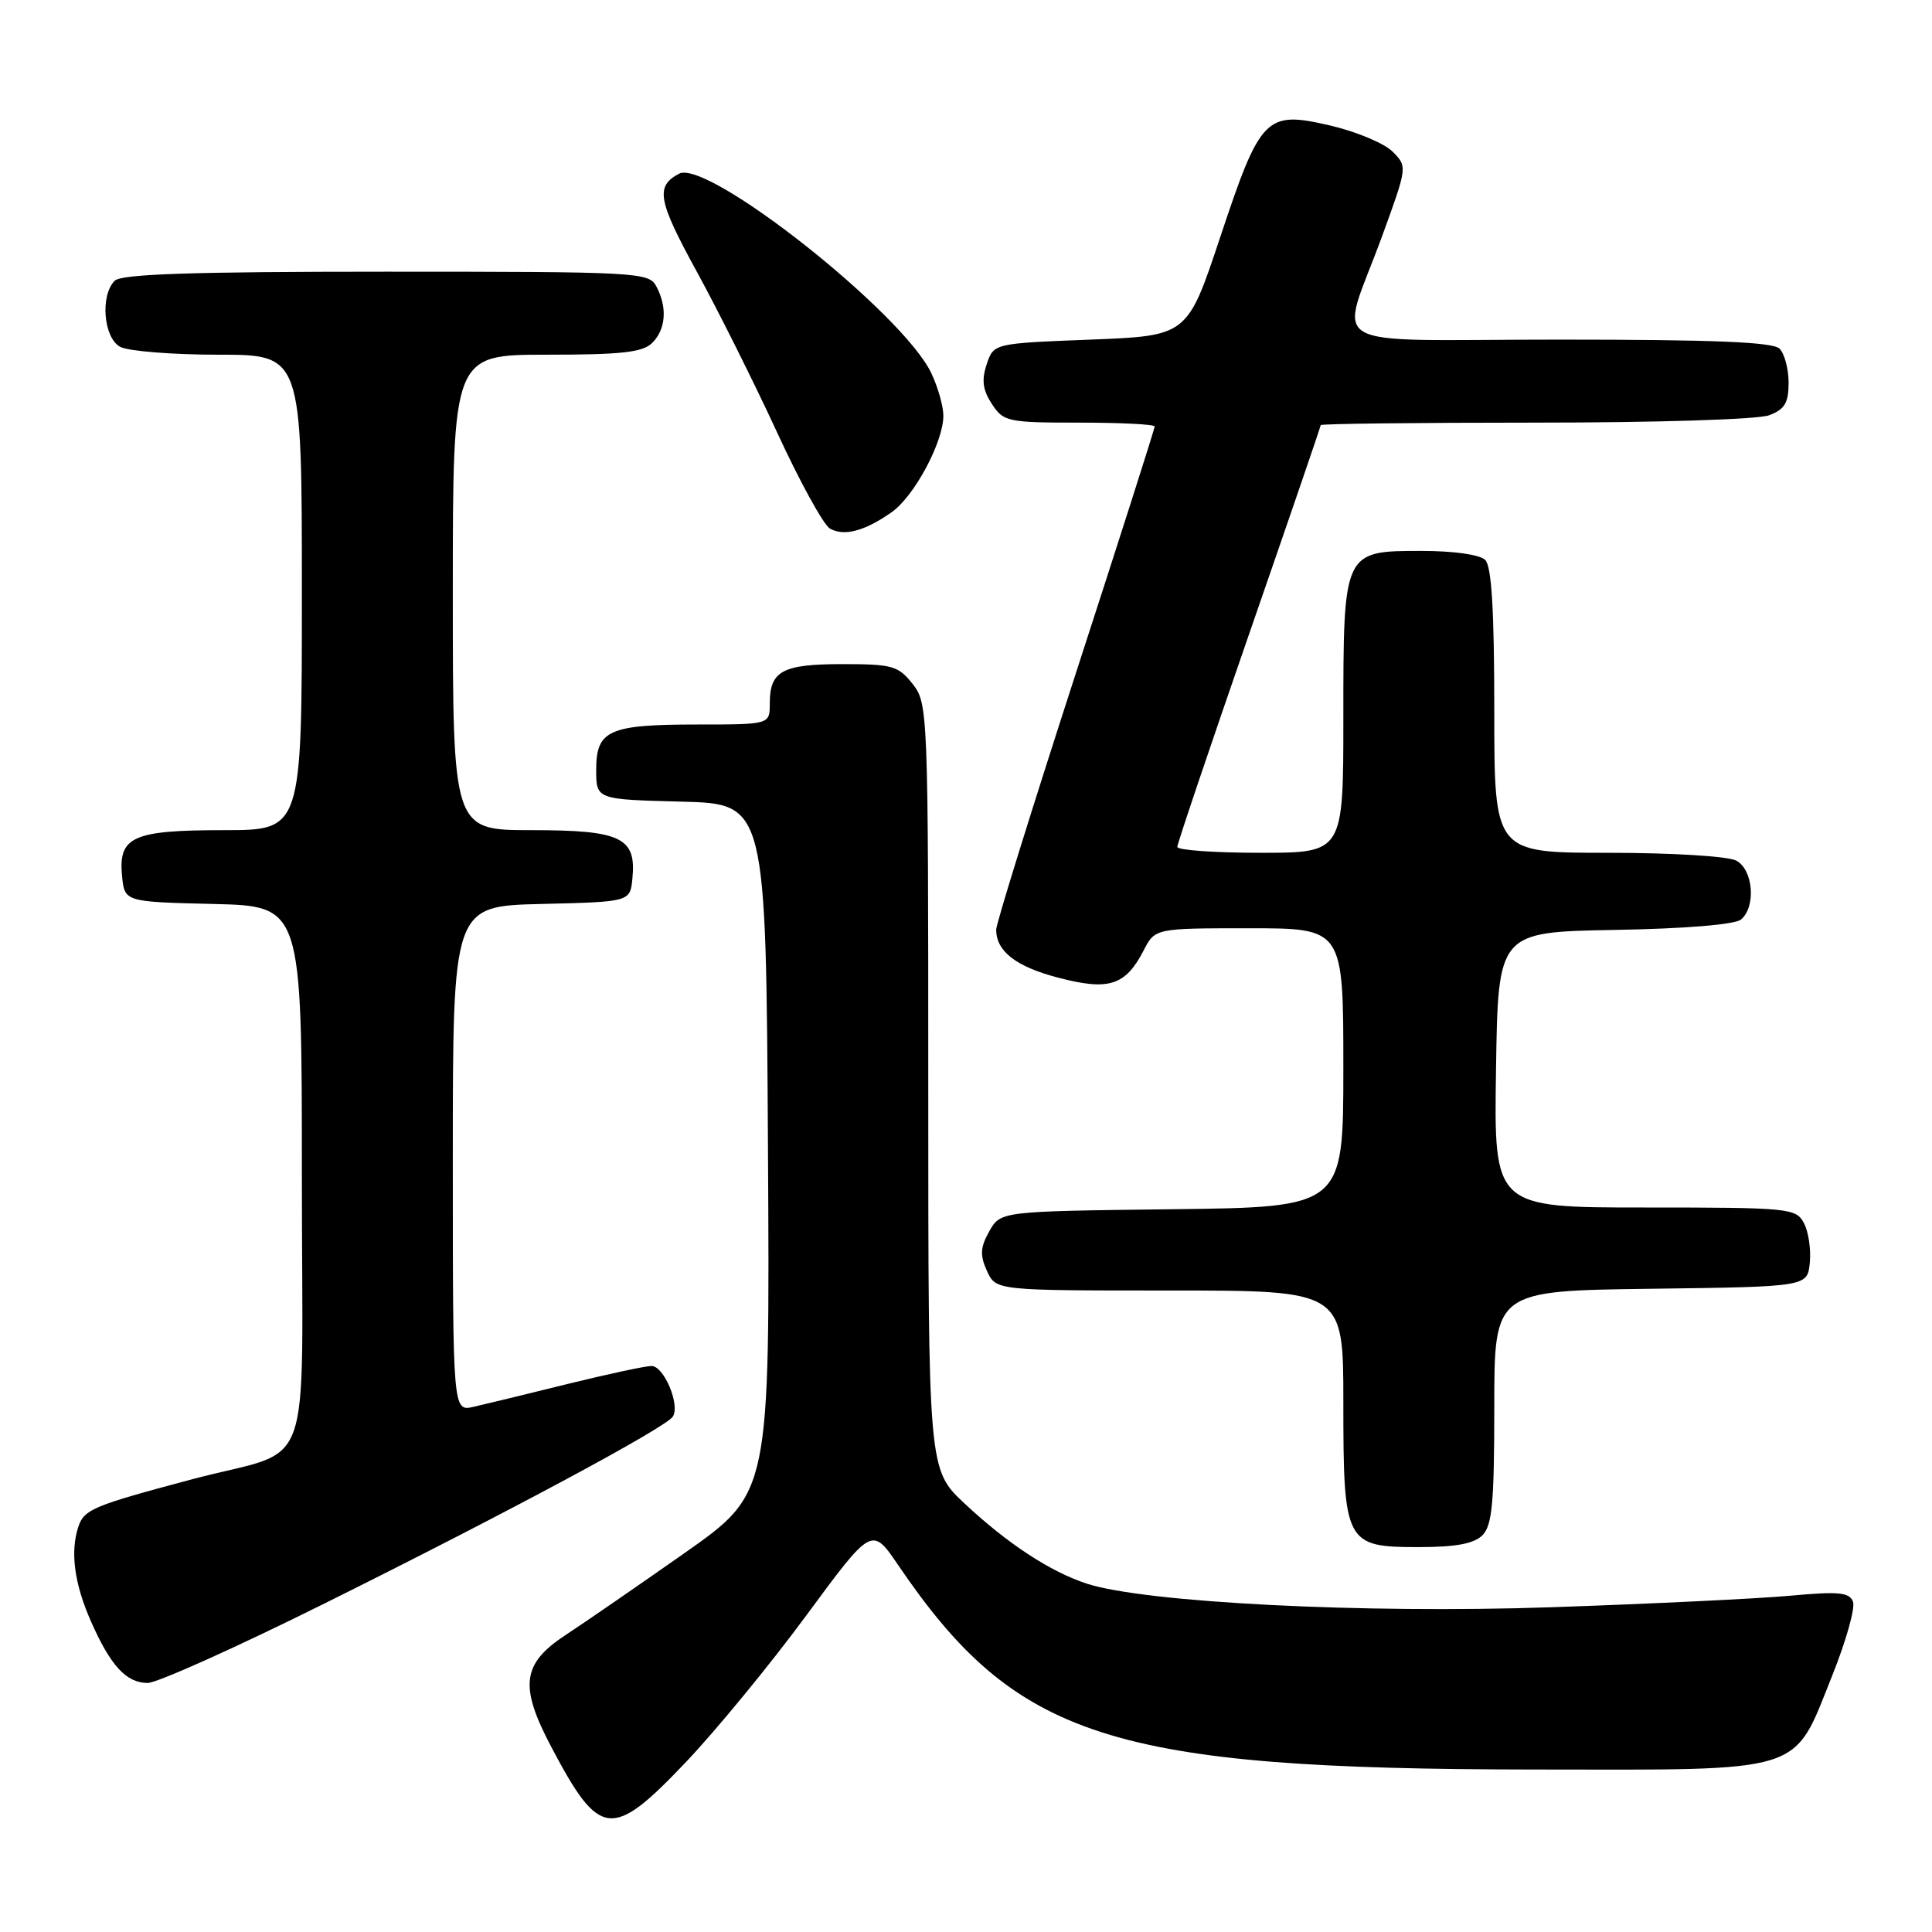 <?xml version="1.0" encoding="UTF-8" standalone="no"?>
<!DOCTYPE svg PUBLIC "-//W3C//DTD SVG 1.1//EN" "http://www.w3.org/Graphics/SVG/1.1/DTD/svg11.dtd" >
<svg xmlns="http://www.w3.org/2000/svg" xmlns:xlink="http://www.w3.org/1999/xlink" version="1.1" viewBox="0 0 256 256">
 <g >
 <path fill="currentColor"
d=" M 90.96 233.41 C 94.92 229.23 102.08 220.52 106.85 214.04 C 115.53 202.26 115.53 202.26 119.01 207.38 C 134.64 230.38 147.20 234.42 203.18 234.47 C 239.62 234.51 237.51 235.17 242.78 222.02 C 244.61 217.46 245.85 213.05 245.53 212.23 C 245.06 210.99 243.63 210.85 237.23 211.44 C 232.98 211.83 218.70 212.52 205.50 212.97 C 180.61 213.82 151.70 212.35 144.00 209.84 C 139.15 208.25 133.52 204.56 127.83 199.24 C 123.00 194.73 123.00 194.73 123.00 144.00 C 123.00 94.19 122.96 93.22 120.93 90.63 C 119.03 88.22 118.24 88.00 111.63 88.00 C 103.66 88.00 102.00 88.90 102.00 93.20 C 102.00 96.00 102.00 96.00 92.43 96.00 C 80.67 96.00 79.00 96.75 79.00 102.00 C 79.00 105.93 79.00 105.93 90.25 106.22 C 101.50 106.50 101.50 106.50 101.76 152.16 C 102.02 197.83 102.02 197.83 90.76 205.75 C 84.57 210.10 77.47 214.99 75.00 216.61 C 69.15 220.44 68.77 223.39 73.07 231.52 C 79.48 243.65 81.07 243.82 90.96 233.41 Z  M 43.04 212.45 C 67.33 200.38 88.20 189.18 89.15 187.71 C 90.15 186.17 87.98 181.00 86.33 181.00 C 85.52 181.00 80.51 182.08 75.18 183.39 C 69.86 184.71 64.26 186.07 62.75 186.41 C 60.00 187.04 60.00 187.04 60.00 153.55 C 60.00 120.06 60.00 120.06 71.75 119.78 C 83.50 119.50 83.50 119.50 83.80 116.38 C 84.33 110.97 82.29 110.00 70.43 110.00 C 60.00 110.00 60.00 110.00 60.00 78.50 C 60.00 47.00 60.00 47.00 72.43 47.00 C 82.39 47.00 85.17 46.69 86.43 45.43 C 88.24 43.62 88.45 40.71 86.96 37.93 C 85.97 36.08 84.51 36.00 51.16 36.00 C 25.46 36.00 16.09 36.31 15.20 37.20 C 13.25 39.15 13.72 44.78 15.93 45.96 C 17.00 46.53 22.85 47.00 28.93 47.00 C 40.00 47.00 40.00 47.00 40.00 78.50 C 40.00 110.00 40.00 110.00 29.69 110.00 C 17.59 110.00 15.68 110.85 16.17 116.04 C 16.50 119.50 16.50 119.50 28.25 119.78 C 40.00 120.06 40.00 120.06 40.00 155.95 C 40.00 196.86 41.89 191.64 25.50 196.00 C 12.32 199.51 11.14 200.00 10.38 202.31 C 9.28 205.65 9.85 209.87 12.07 214.88 C 14.65 220.73 16.75 223.00 19.57 223.00 C 20.82 223.00 31.38 218.25 43.04 212.45 Z  M 196.43 203.43 C 197.72 202.14 198.00 199.12 198.00 186.45 C 198.00 171.04 198.00 171.04 218.75 170.77 C 239.50 170.50 239.50 170.50 239.81 167.30 C 239.98 165.53 239.63 163.17 239.02 162.05 C 237.98 160.09 237.06 160.00 217.94 160.00 C 197.95 160.00 197.95 160.00 198.23 141.75 C 198.50 123.50 198.50 123.50 213.93 123.22 C 223.23 123.06 229.88 122.51 230.68 121.85 C 232.71 120.17 232.32 115.24 230.07 114.04 C 228.98 113.45 221.54 113.00 213.07 113.00 C 198.00 113.00 198.00 113.00 198.00 94.20 C 198.00 80.91 197.65 75.05 196.80 74.20 C 196.09 73.49 192.66 73.00 188.36 73.00 C 177.99 73.00 178.00 72.97 178.00 95.22 C 178.00 113.00 178.00 113.00 167.00 113.00 C 160.95 113.00 156.00 112.65 156.00 112.22 C 156.00 111.79 160.28 99.11 165.50 84.05 C 170.72 68.99 175.00 56.52 175.00 56.33 C 175.00 56.15 187.80 56.00 203.43 56.00 C 219.49 56.00 232.99 55.58 234.43 55.02 C 236.48 54.25 237.00 53.37 237.00 50.72 C 237.00 48.90 236.46 46.86 235.80 46.20 C 234.92 45.32 227.06 45.00 206.68 45.00 C 174.39 45.00 177.48 46.80 183.14 31.28 C 186.50 22.06 186.50 22.06 184.50 20.07 C 183.40 18.98 179.69 17.43 176.25 16.63 C 167.72 14.65 167.03 15.34 161.66 31.50 C 157.33 44.50 157.33 44.50 144.50 45.00 C 131.66 45.50 131.66 45.50 130.74 48.28 C 130.04 50.37 130.22 51.68 131.43 53.53 C 132.97 55.88 133.52 56.00 143.02 56.00 C 148.51 56.00 153.00 56.23 153.00 56.51 C 153.00 56.80 148.28 71.59 142.50 89.38 C 136.73 107.18 132.00 122.39 132.00 123.18 C 132.00 126.06 134.64 128.10 140.27 129.56 C 146.92 131.30 149.12 130.60 151.52 125.97 C 153.05 123.00 153.05 123.00 165.53 123.00 C 178.00 123.00 178.00 123.00 178.00 141.48 C 178.00 159.96 178.00 159.96 155.29 160.23 C 132.58 160.50 132.58 160.50 131.08 163.16 C 129.89 165.29 129.83 166.32 130.78 168.41 C 131.96 171.00 131.96 171.00 154.98 171.00 C 178.00 171.00 178.00 171.00 178.00 185.78 C 178.00 204.53 178.25 205.00 187.99 205.00 C 192.90 205.00 195.30 204.55 196.43 203.43 Z  M 118.16 67.86 C 121.15 65.76 125.00 58.57 125.00 55.09 C 125.00 53.83 124.28 51.29 123.40 49.44 C 119.64 41.50 93.71 21.01 89.97 23.02 C 86.82 24.70 87.15 26.54 92.37 36.07 C 95.21 41.26 99.98 50.82 102.98 57.32 C 105.97 63.82 109.12 69.54 109.96 70.03 C 111.82 71.11 114.59 70.38 118.16 67.86 Z "/>
</g>
</svg>